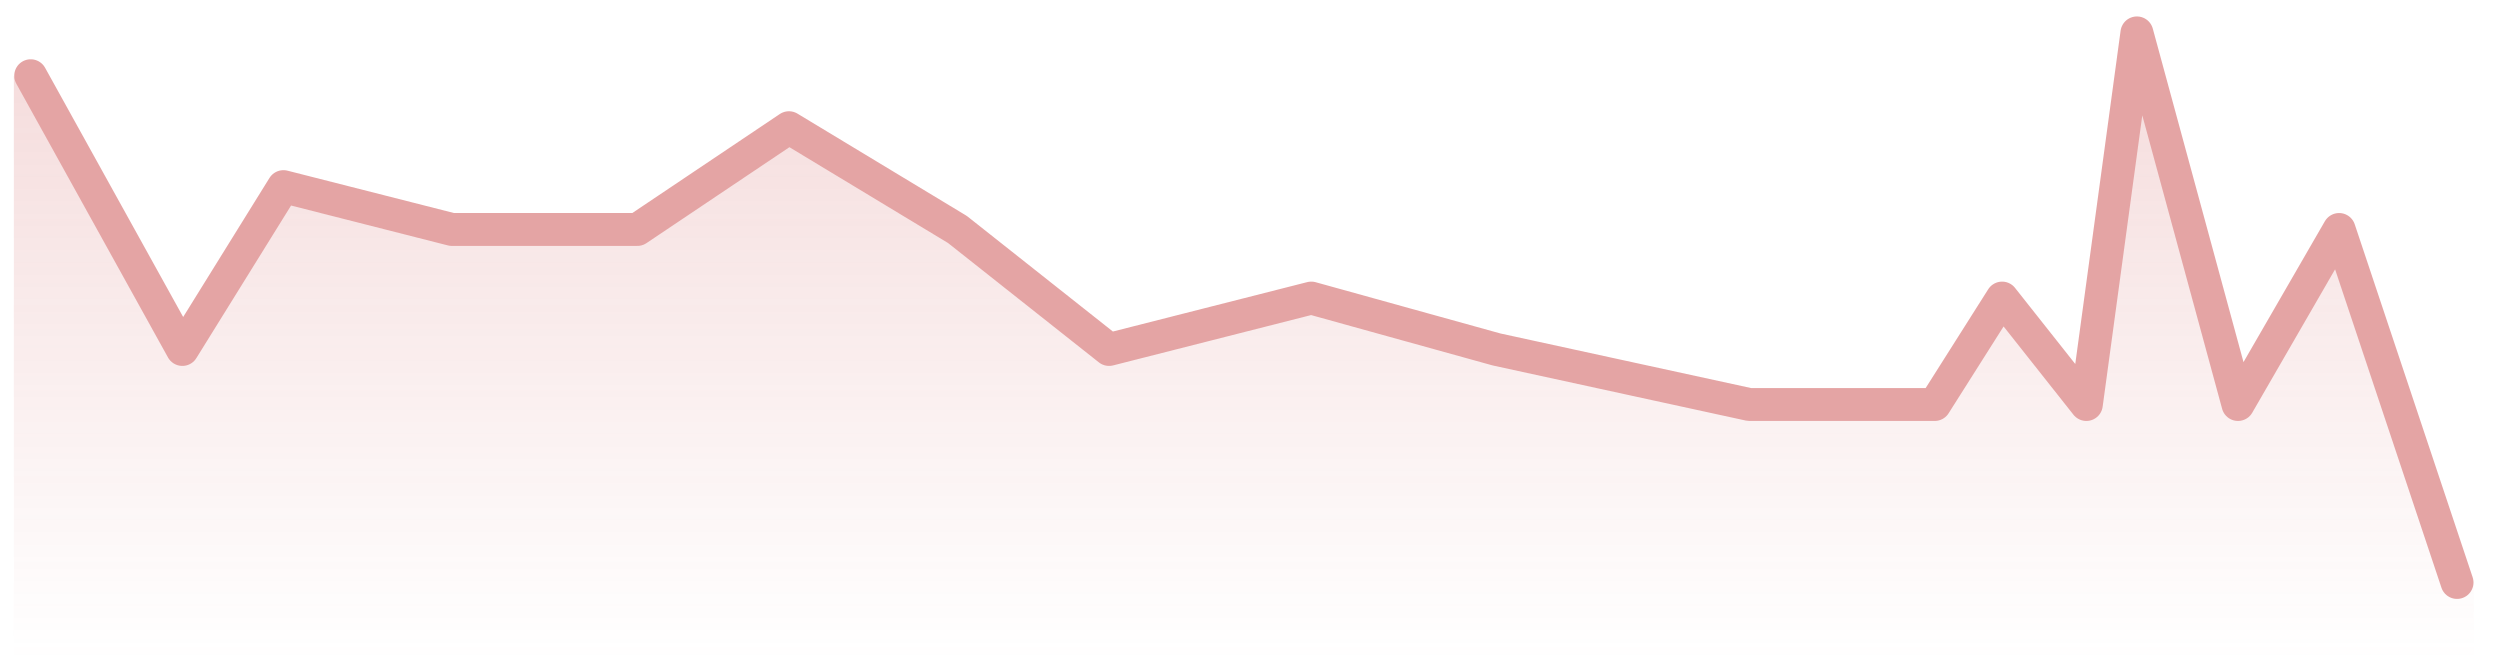 <svg width="76" height="20" viewBox="0 0 76 20" fill="none" xmlns="http://www.w3.org/2000/svg">
<g opacity="0.5">
<path d="M5.095 10.624L0.421 2.302V20H75.207V17.707L71.571 6.976L68.455 12.297L65.339 1L63.781 12.297L61.184 9.061L59.107 12.297H53.394L45.604 10.624L39.891 9.061L33.659 10.624L28.985 6.976L23.792 3.882L19.117 6.976H13.405L8.211 5.673L5.095 10.624Z" fill="url(#paint0_linear_6_397)"/>
<path d="M0.933 2.302L5.544 10.624L8.617 5.673L13.739 6.976H19.374L23.984 3.882L29.106 6.976L33.716 10.624L39.863 9.061L45.497 10.624L53.181 12.297H58.815L60.864 9.061L63.425 12.297L64.962 1L68.035 12.297L71.109 6.976L74.694 17.707" stroke="#CA4949" stroke-linecap="round" stroke-linejoin="round"/>
</g>
<defs>
<linearGradient id="paint0_linear_6_397" x1="37.559" y1="1" x2="37.559" y2="20" gradientUnits="userSpaceOnUse">
<stop stop-color="#CA4949" stop-opacity="0.4"/>
<stop offset="1" stop-color="#CA4949" stop-opacity="0"/>
</linearGradient>
</defs>
</svg>
